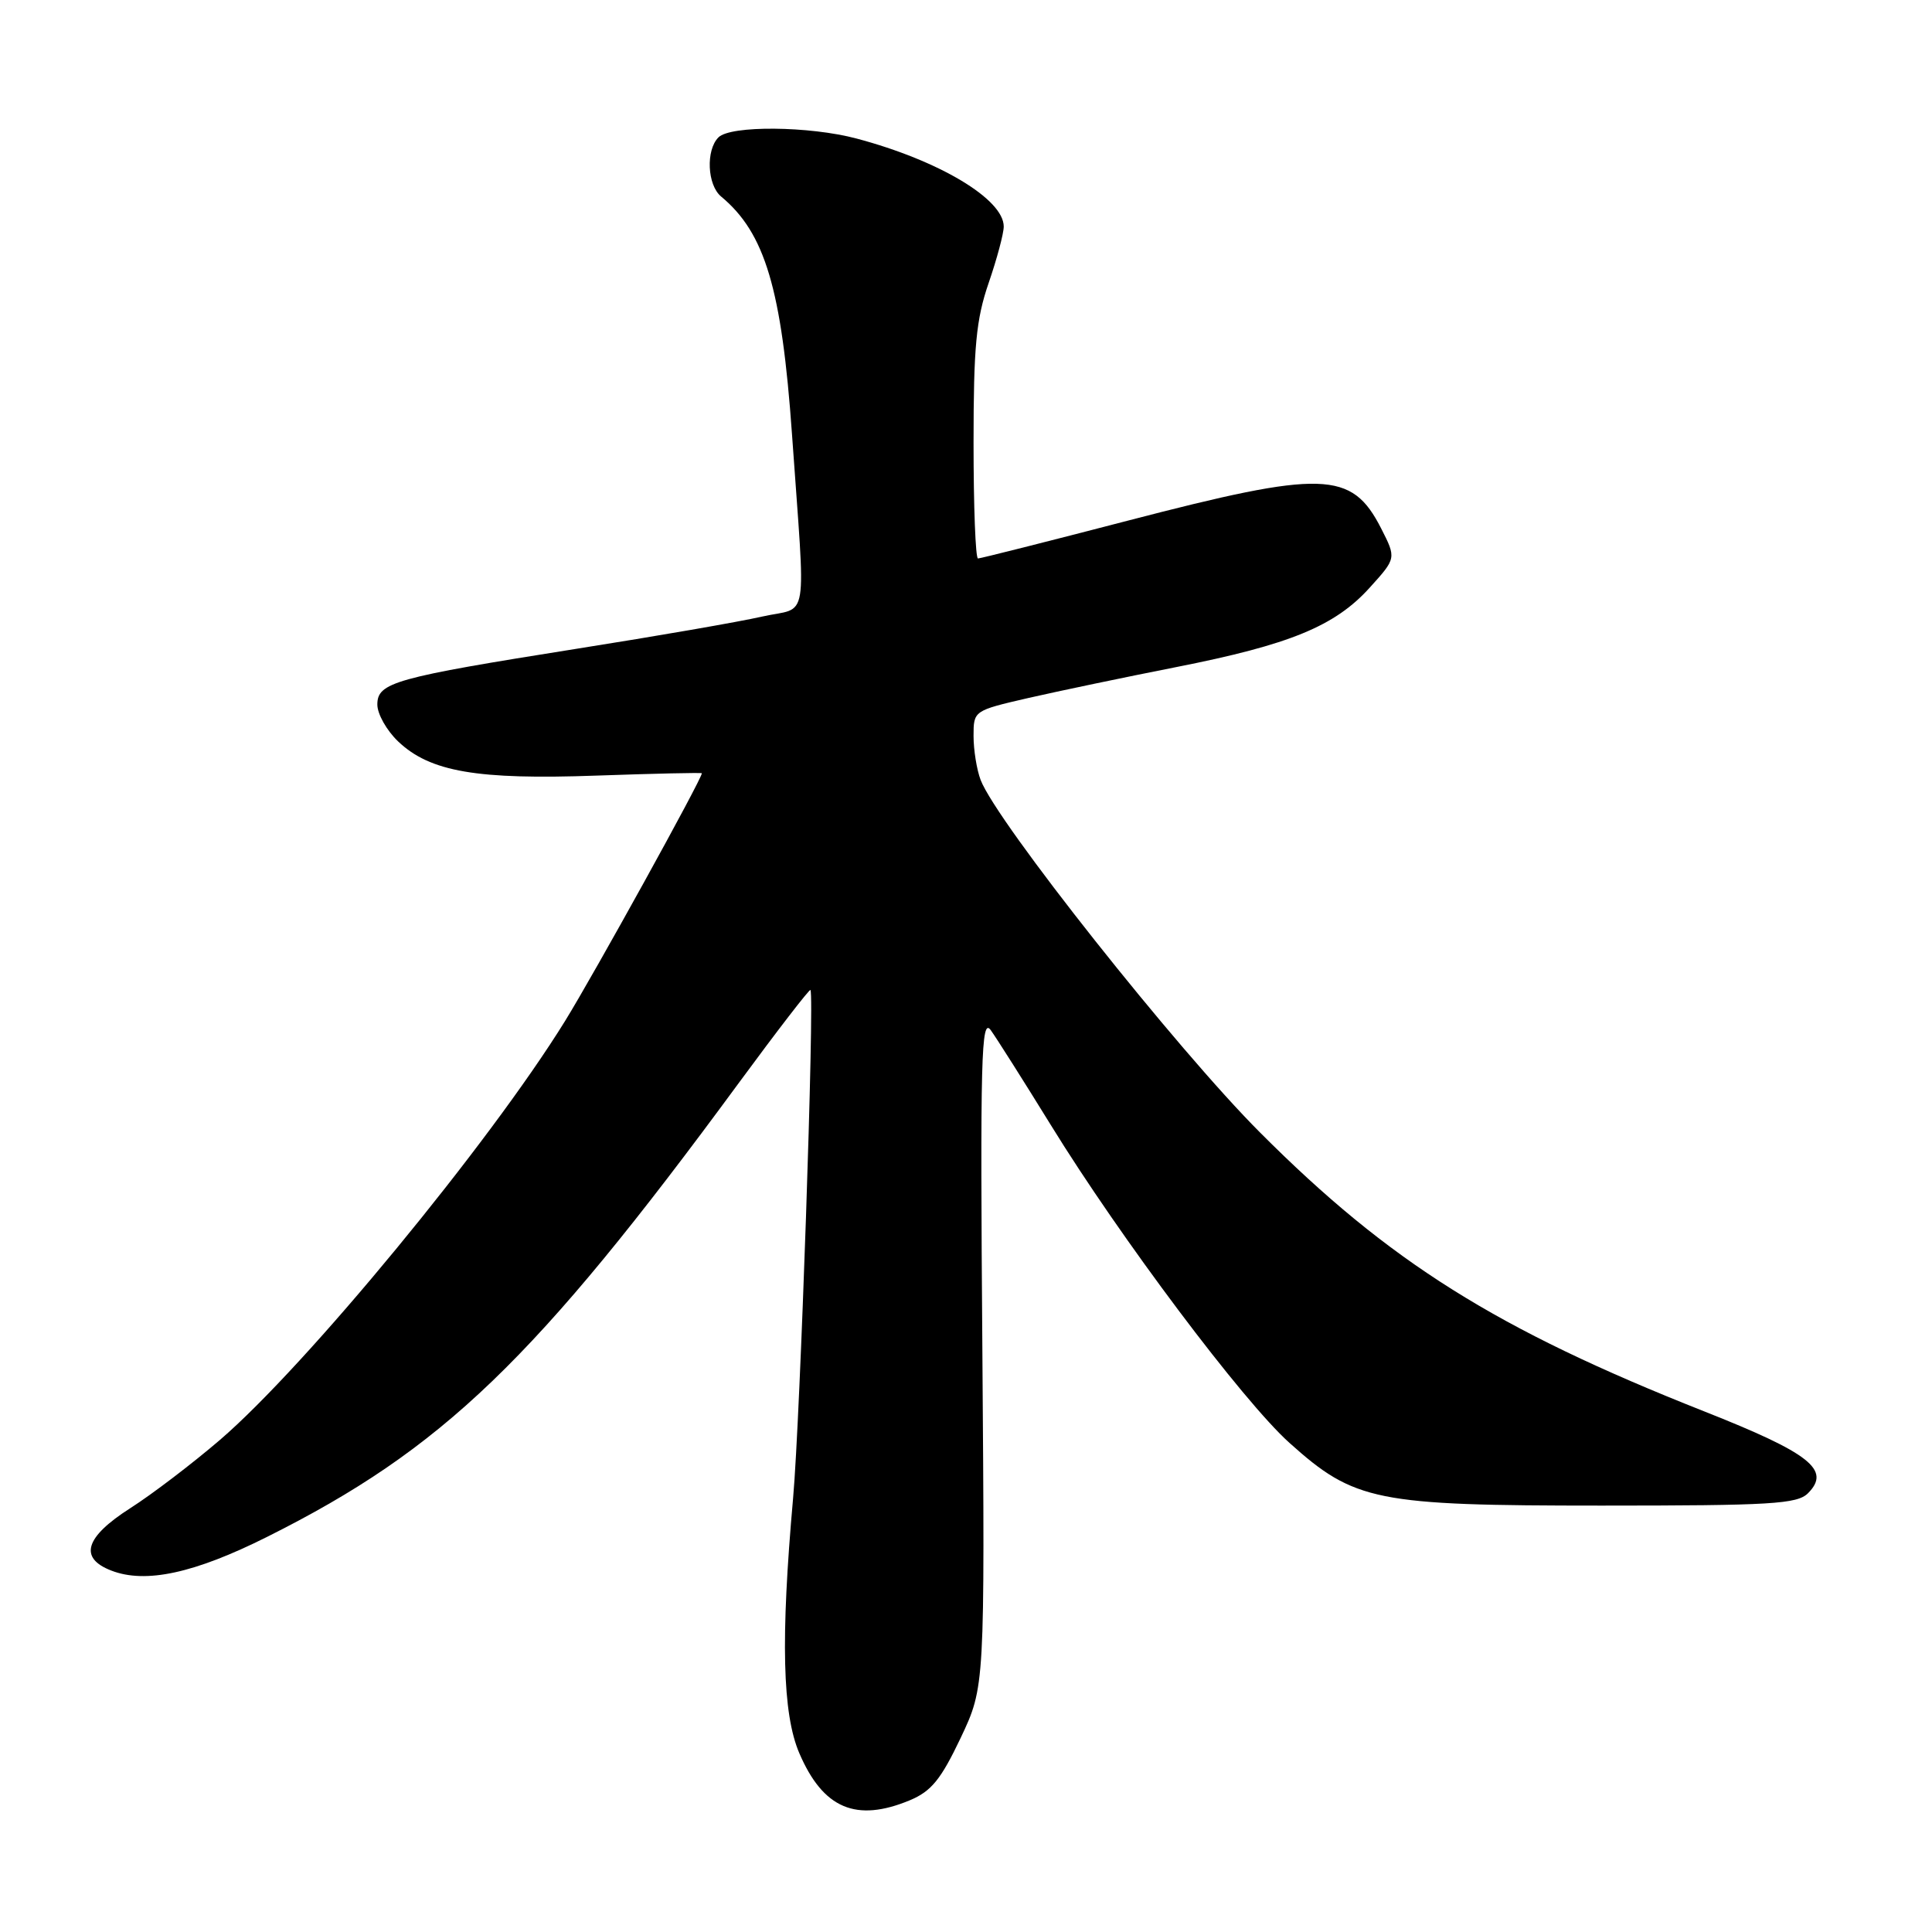 <?xml version="1.0" encoding="UTF-8" standalone="no"?>
<!DOCTYPE svg PUBLIC "-//W3C//DTD SVG 1.1//EN" "http://www.w3.org/Graphics/SVG/1.1/DTD/svg11.dtd" >
<svg xmlns="http://www.w3.org/2000/svg" xmlns:xlink="http://www.w3.org/1999/xlink" version="1.1" viewBox="0 0 256 256">
 <g >
 <path fill="currentColor"
d=" M 120.57 238.54 C 123.41 237.35 124.68 235.78 127.29 230.29 C 130.50 223.50 130.50 223.50 130.17 179.00 C 129.87 140.02 130.01 134.75 131.28 136.50 C 132.07 137.60 135.66 143.27 139.25 149.09 C 148.44 164.02 164.68 185.64 170.85 191.18 C 179.48 198.93 182.30 199.50 212.21 199.50 C 234.67 199.50 238.13 199.29 239.56 197.87 C 242.66 194.77 239.87 192.57 225.78 187.00 C 198.26 176.12 184.08 167.22 166.96 150.06 C 155.90 138.99 132.04 108.88 129.94 103.35 C 129.42 101.99 129.00 99.36 129.00 97.52 C 129.00 94.17 129.02 94.16 136.25 92.49 C 140.24 91.58 149.07 89.73 155.87 88.39 C 170.92 85.42 176.89 82.97 181.50 77.86 C 185.02 73.97 185.02 73.97 183.01 70.02 C 179.10 62.36 175.36 62.25 149.40 69.00 C 138.83 71.75 129.91 74.00 129.59 74.00 C 129.26 74.00 129.00 67.10 129.00 58.66 C 129.00 45.92 129.34 42.33 131.00 37.50 C 132.10 34.30 133.00 30.94 133.00 30.02 C 133.00 26.39 124.45 21.27 113.51 18.36 C 107.24 16.69 96.80 16.60 95.20 18.20 C 93.51 19.89 93.71 24.51 95.55 26.04 C 101.37 30.87 103.58 38.28 104.94 57.50 C 106.76 83.36 107.27 80.28 100.98 81.70 C 97.97 82.39 86.95 84.30 76.50 85.95 C 52.25 89.80 50.00 90.43 50.00 93.36 C 50.00 94.61 51.24 96.80 52.75 98.24 C 56.98 102.27 63.21 103.34 79.07 102.77 C 86.73 102.50 93.00 102.36 93.00 102.46 C 93.00 103.22 78.74 129.03 74.86 135.31 C 64.81 151.55 40.53 181.02 29.15 190.79 C 25.49 193.93 20.14 198.01 17.25 199.85 C 11.26 203.68 10.42 206.44 14.75 208.11 C 19.29 209.87 25.75 208.47 35.38 203.65 C 58.67 192.00 70.91 180.23 97.84 143.57 C 102.98 136.58 107.28 131.00 107.39 131.18 C 107.94 132.04 106.03 188.02 105.09 198.50 C 103.43 217.14 103.67 227.07 105.91 232.30 C 109.06 239.65 113.44 241.51 120.57 238.54 Z "/>
</g>
</svg>